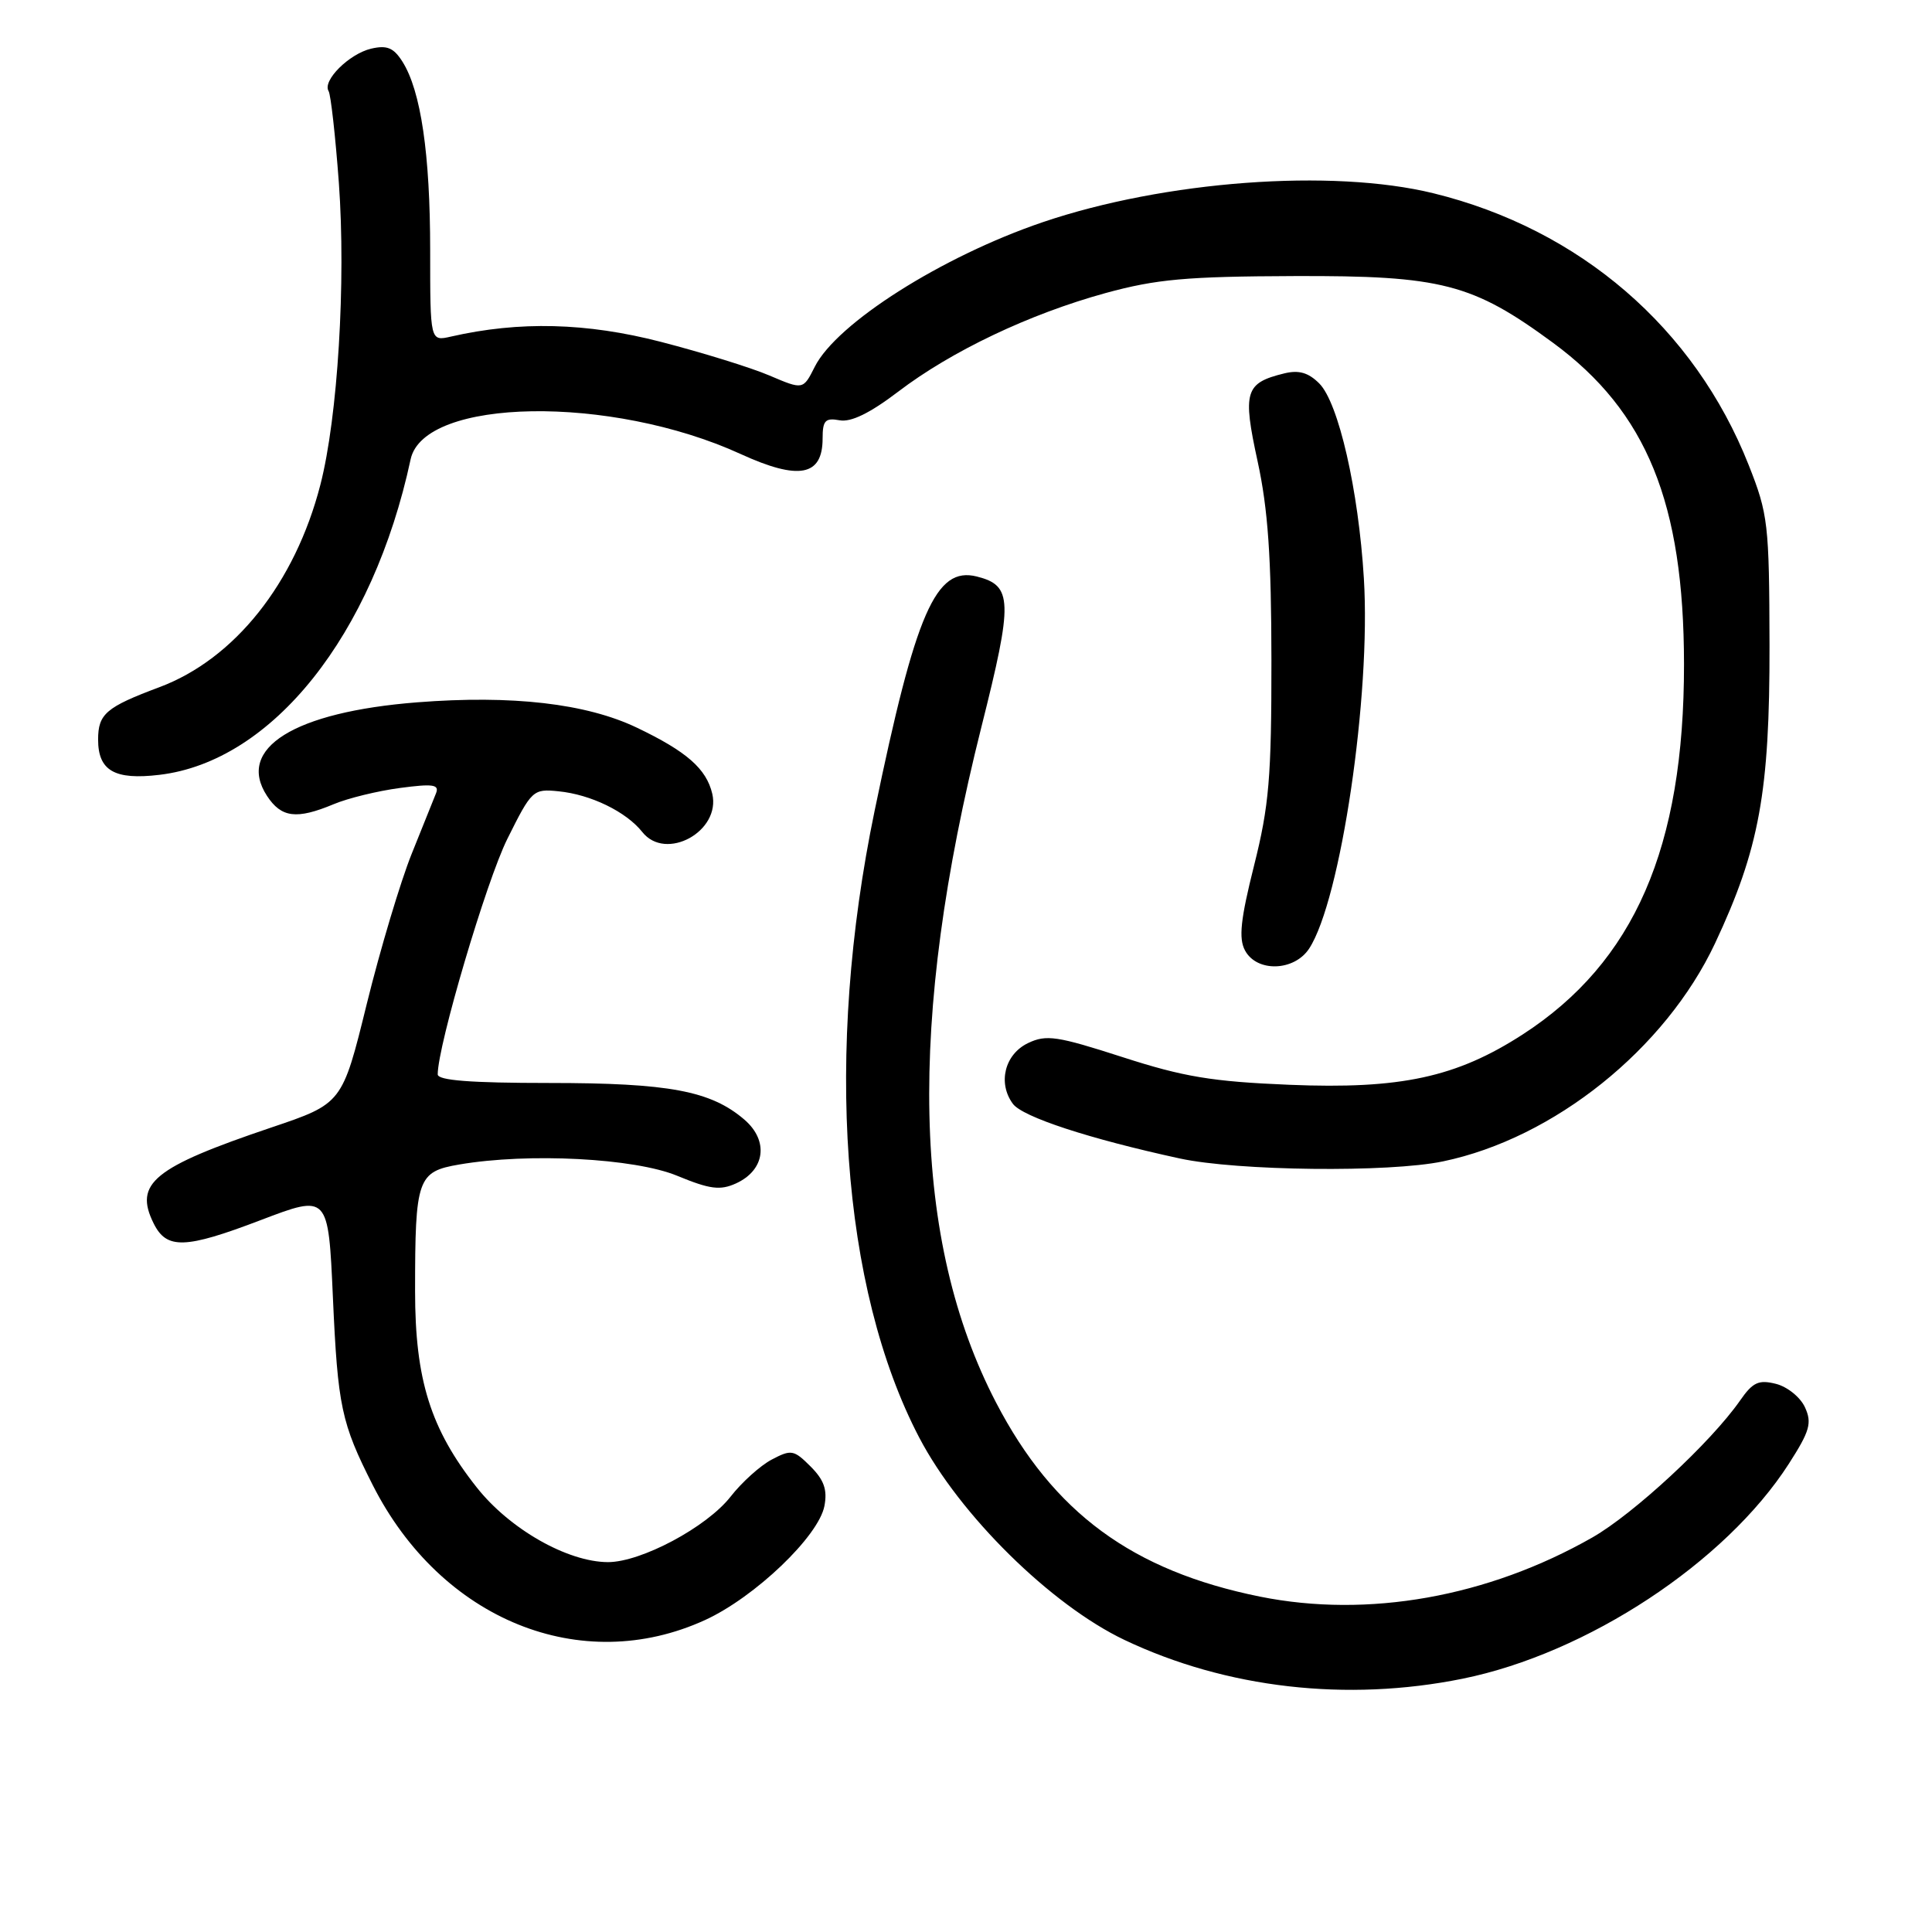 <?xml version="1.0" encoding="UTF-8" standalone="no"?>
<!DOCTYPE svg PUBLIC "-//W3C//DTD SVG 1.1//EN" "http://www.w3.org/Graphics/SVG/1.1/DTD/svg11.dtd" >
<svg xmlns="http://www.w3.org/2000/svg" xmlns:xlink="http://www.w3.org/1999/xlink" version="1.1" viewBox="0 0 256 256">
 <g >
 <path fill="currentColor"
d=" M 193.79 222.44 C 210.32 219.09 228.64 207.02 237.03 193.96 C 239.81 189.63 240.12 188.55 239.17 186.48 C 238.56 185.14 236.83 183.75 235.33 183.37 C 233.03 182.79 232.25 183.15 230.56 185.59 C 226.70 191.12 216.48 200.59 211.00 203.72 C 197.13 211.62 181.26 214.44 166.95 211.56 C 150.05 208.14 139.57 200.44 131.98 185.84 C 120.85 164.44 120.22 135.41 130.04 96.33 C 134.25 79.59 134.19 77.59 129.43 76.39 C 123.99 75.03 121.35 81.08 115.89 107.44 C 109.24 139.54 111.46 170.69 121.80 190.48 C 127.17 200.75 139.25 212.66 149.00 217.30 C 162.48 223.71 178.46 225.54 193.79 222.44 Z  M 93.43 214.66 C 100.02 211.64 108.47 203.57 109.24 199.55 C 109.65 197.40 109.19 196.10 107.40 194.31 C 105.19 192.10 104.84 192.04 102.26 193.40 C 100.74 194.20 98.28 196.42 96.80 198.32 C 93.64 202.36 84.93 207.00 80.55 206.99 C 75.19 206.97 67.53 202.61 63.17 197.09 C 57.05 189.36 55.00 182.82 55.00 171.09 C 55.00 156.13 55.31 155.25 60.87 154.30 C 70.07 152.73 84.07 153.46 89.74 155.80 C 94.07 157.59 95.43 157.76 97.52 156.81 C 101.38 155.05 101.90 151.17 98.64 148.36 C 94.19 144.54 88.65 143.50 72.75 143.50 C 62.35 143.50 58.00 143.16 58.00 142.36 C 58.00 138.54 64.44 116.76 67.22 111.17 C 70.45 104.68 70.63 104.51 74.00 104.85 C 78.28 105.27 82.98 107.56 85.11 110.25 C 88.22 114.18 95.54 110.17 94.38 105.18 C 93.60 101.86 90.98 99.57 84.39 96.42 C 77.67 93.21 67.86 92.08 55.30 93.06 C 38.97 94.34 31.25 99.15 35.38 105.46 C 37.28 108.36 39.30 108.61 44.21 106.56 C 46.11 105.76 50.06 104.80 53.00 104.41 C 57.36 103.83 58.23 103.95 57.78 105.10 C 57.47 105.87 56.02 109.50 54.54 113.16 C 53.07 116.82 50.39 125.76 48.60 133.02 C 45.35 146.23 45.35 146.23 35.92 149.41 C 20.33 154.68 17.72 156.80 20.36 162.11 C 22.08 165.57 24.51 165.50 34.55 161.67 C 43.50 158.26 43.50 158.26 44.11 171.88 C 44.76 186.40 45.22 188.55 49.40 196.80 C 58.45 214.65 77.00 222.18 93.43 214.66 Z  M 191.20 153.89 C 205.91 150.83 220.66 139.00 227.25 125.00 C 233.12 112.50 234.50 104.94 234.47 85.50 C 234.43 69.40 234.29 68.14 231.71 61.62 C 224.53 43.46 209.34 30.37 189.94 25.61 C 176.49 22.31 154.30 23.96 138.14 29.45 C 124.80 33.99 110.86 42.83 107.96 48.60 C 106.42 51.66 106.42 51.66 101.96 49.76 C 99.51 48.71 93.03 46.71 87.58 45.30 C 77.71 42.75 68.82 42.53 59.75 44.60 C 57.00 45.23 57.00 45.23 57.00 33.17 C 57.00 20.41 55.77 12.02 53.32 8.16 C 52.15 6.32 51.28 5.96 49.17 6.45 C 46.26 7.14 42.69 10.69 43.54 12.07 C 43.83 12.54 44.44 18.00 44.90 24.21 C 45.85 37.33 44.76 55.28 42.45 64.24 C 39.09 77.27 31.09 87.33 21.11 91.06 C 14.05 93.70 13.00 94.60 13.00 98.00 C 13.00 102.12 15.18 103.38 21.12 102.67 C 36.08 100.90 49.41 84.16 54.41 60.86 C 56.17 52.69 80.94 52.29 98.14 60.16 C 105.86 63.69 109.00 63.09 109.00 58.10 C 109.00 55.72 109.35 55.34 111.25 55.69 C 112.77 55.97 115.28 54.74 119.00 51.91 C 126.07 46.52 136.39 41.61 146.50 38.83 C 153.22 36.99 157.21 36.63 171.50 36.58 C 191.03 36.51 195.11 37.57 205.81 45.44 C 218.20 54.56 223.12 66.65 223.14 87.99 C 223.16 112.32 216.55 127.49 201.78 137.06 C 192.98 142.75 185.61 144.35 170.84 143.74 C 160.62 143.32 156.82 142.69 148.73 140.07 C 140.08 137.28 138.64 137.06 136.23 138.21 C 133.13 139.69 132.18 143.50 134.21 146.26 C 135.49 148.00 144.30 150.89 156.31 153.50 C 163.95 155.16 184.05 155.39 191.20 153.89 Z  M 173.47 125.69 C 177.65 119.30 181.67 92.14 180.72 76.65 C 180.01 64.93 177.36 53.36 174.81 50.81 C 173.37 49.37 172.10 49.00 170.16 49.48 C 164.97 50.75 164.63 51.89 166.64 61.13 C 168.02 67.47 168.46 73.86 168.47 87.50 C 168.48 103.02 168.16 106.77 166.17 114.69 C 164.38 121.82 164.11 124.34 164.97 125.94 C 166.53 128.86 171.49 128.71 173.47 125.69 Z "/>
</g>
</svg>